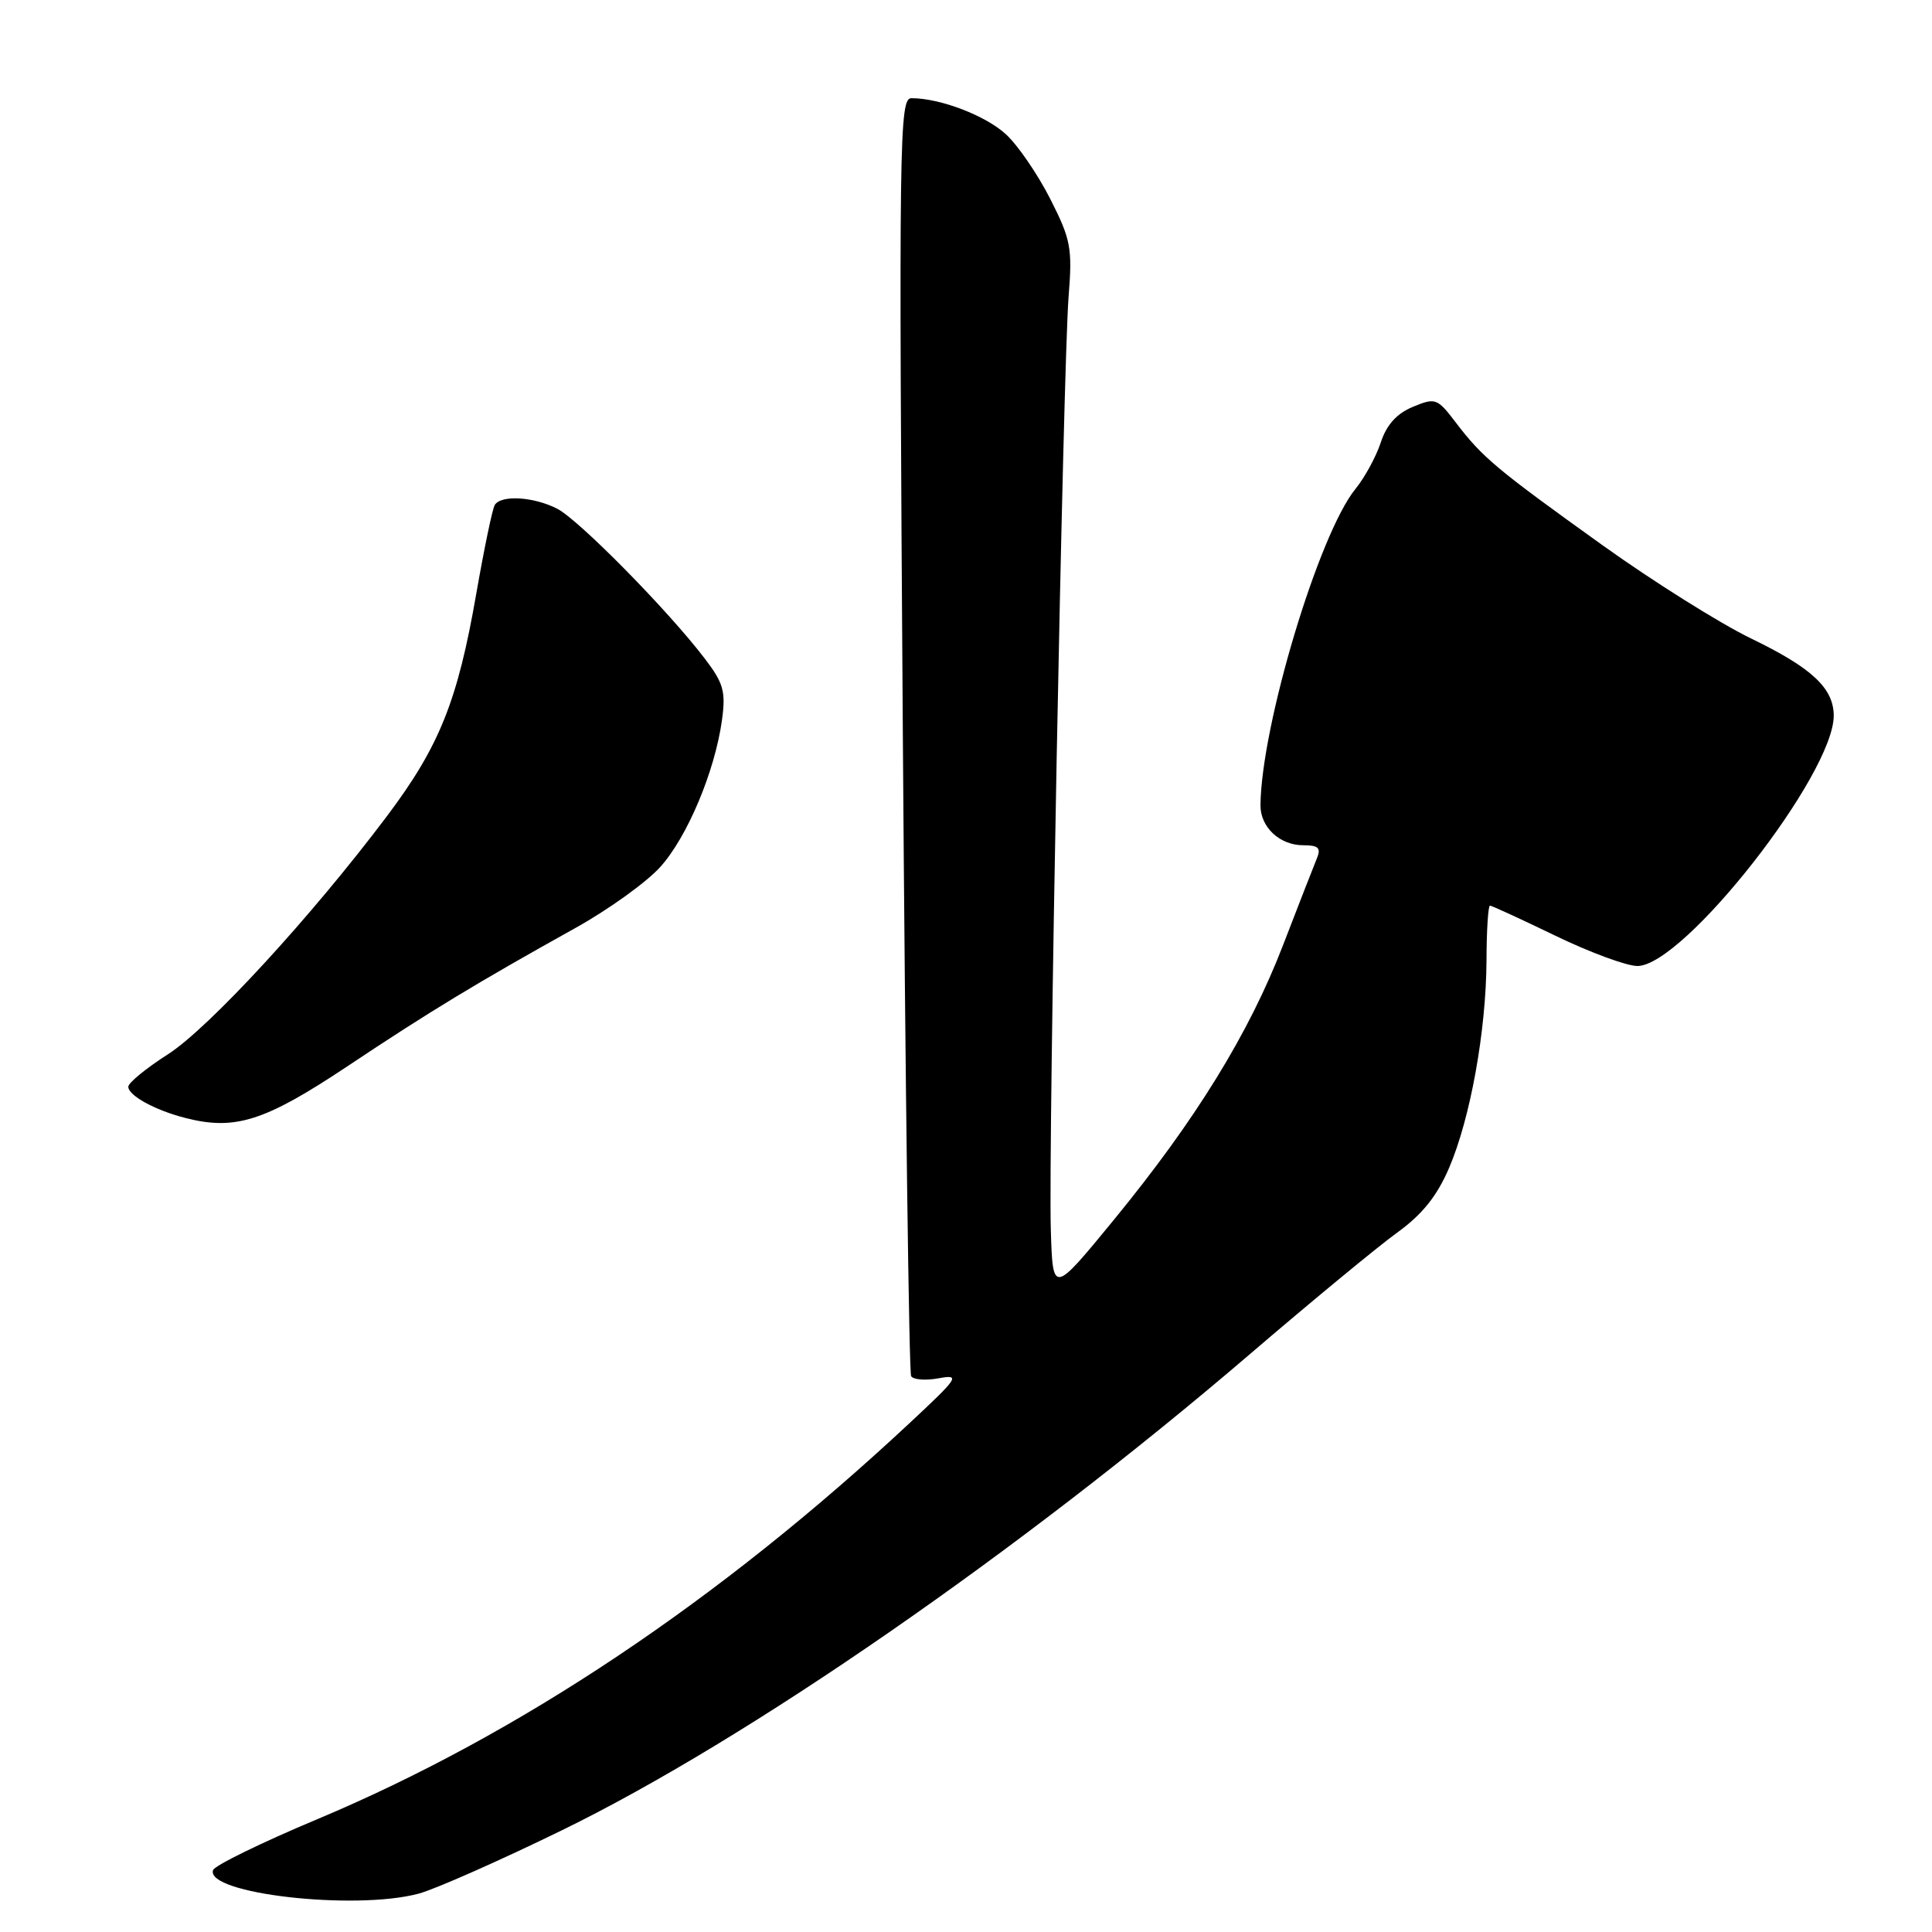 <?xml version="1.0" encoding="UTF-8" standalone="no"?>
<!DOCTYPE svg PUBLIC "-//W3C//DTD SVG 1.1//EN" "http://www.w3.org/Graphics/SVG/1.1/DTD/svg11.dtd" >
<svg xmlns="http://www.w3.org/2000/svg" xmlns:xlink="http://www.w3.org/1999/xlink" version="1.1" viewBox="0 0 256 256">
 <g >
 <path fill="currentColor"
d=" M 55.50 250.91 C 57.70 250.31 66.25 246.53 74.50 242.50 C 99.10 230.49 135.05 205.61 165.50 179.53 C 173.75 172.46 182.58 165.17 185.13 163.33 C 188.44 160.94 190.40 158.50 192.00 154.78 C 194.83 148.19 196.92 136.62 196.97 127.25 C 196.98 123.26 197.19 120.00 197.43 120.00 C 197.66 120.00 201.57 121.80 206.12 124.00 C 210.67 126.20 215.55 128.00 216.96 128.00 C 223.10 128.00 243.05 102.54 242.98 94.79 C 242.94 91.16 240.06 88.48 232.00 84.59 C 227.88 82.59 219.02 77.03 212.32 72.23 C 198.30 62.18 196.45 60.64 192.92 56.01 C 190.44 52.75 190.21 52.67 187.21 53.91 C 185.07 54.80 183.73 56.28 182.96 58.63 C 182.34 60.51 180.83 63.28 179.61 64.78 C 174.75 70.74 167.12 96.16 167.02 106.68 C 166.99 109.59 169.56 112.00 172.68 112.00 C 174.70 112.00 175.07 112.35 174.49 113.75 C 174.09 114.71 172.08 119.87 170.02 125.21 C 165.52 136.91 158.42 148.43 147.57 161.66 C 139.50 171.50 139.50 171.50 139.24 163.00 C 138.89 151.97 140.87 48.67 141.59 39.37 C 142.11 32.86 141.90 31.75 139.17 26.37 C 137.53 23.14 134.91 19.30 133.34 17.84 C 130.67 15.34 124.63 13.02 120.78 13.01 C 119.15 13.00 119.09 17.94 119.63 97.25 C 119.95 143.59 120.45 181.88 120.73 182.35 C 121.01 182.82 122.65 182.95 124.37 182.63 C 127.30 182.10 127.04 182.49 120.50 188.59 C 95.29 212.11 68.82 229.81 42.05 241.05 C 34.65 244.15 28.44 247.19 28.23 247.80 C 27.19 250.93 47.05 253.19 55.50 250.91 Z  M 46.00 141.31 C 56.93 134.02 63.14 130.26 76.34 122.91 C 80.66 120.50 85.66 116.90 87.47 114.90 C 91.07 110.92 94.74 102.18 95.67 95.38 C 96.18 91.63 95.87 90.52 93.39 87.27 C 88.51 80.87 76.74 68.92 73.85 67.42 C 70.74 65.81 66.40 65.55 65.56 66.91 C 65.25 67.41 64.15 72.70 63.11 78.66 C 60.64 92.88 58.23 98.90 51.26 108.16 C 41.25 121.47 27.69 136.21 22.25 139.70 C 19.36 141.55 17.00 143.48 17.00 144.00 C 17.00 145.16 20.53 147.10 24.50 148.12 C 31.14 149.84 35.06 148.59 46.00 141.31 Z "/>
</g>
</svg>